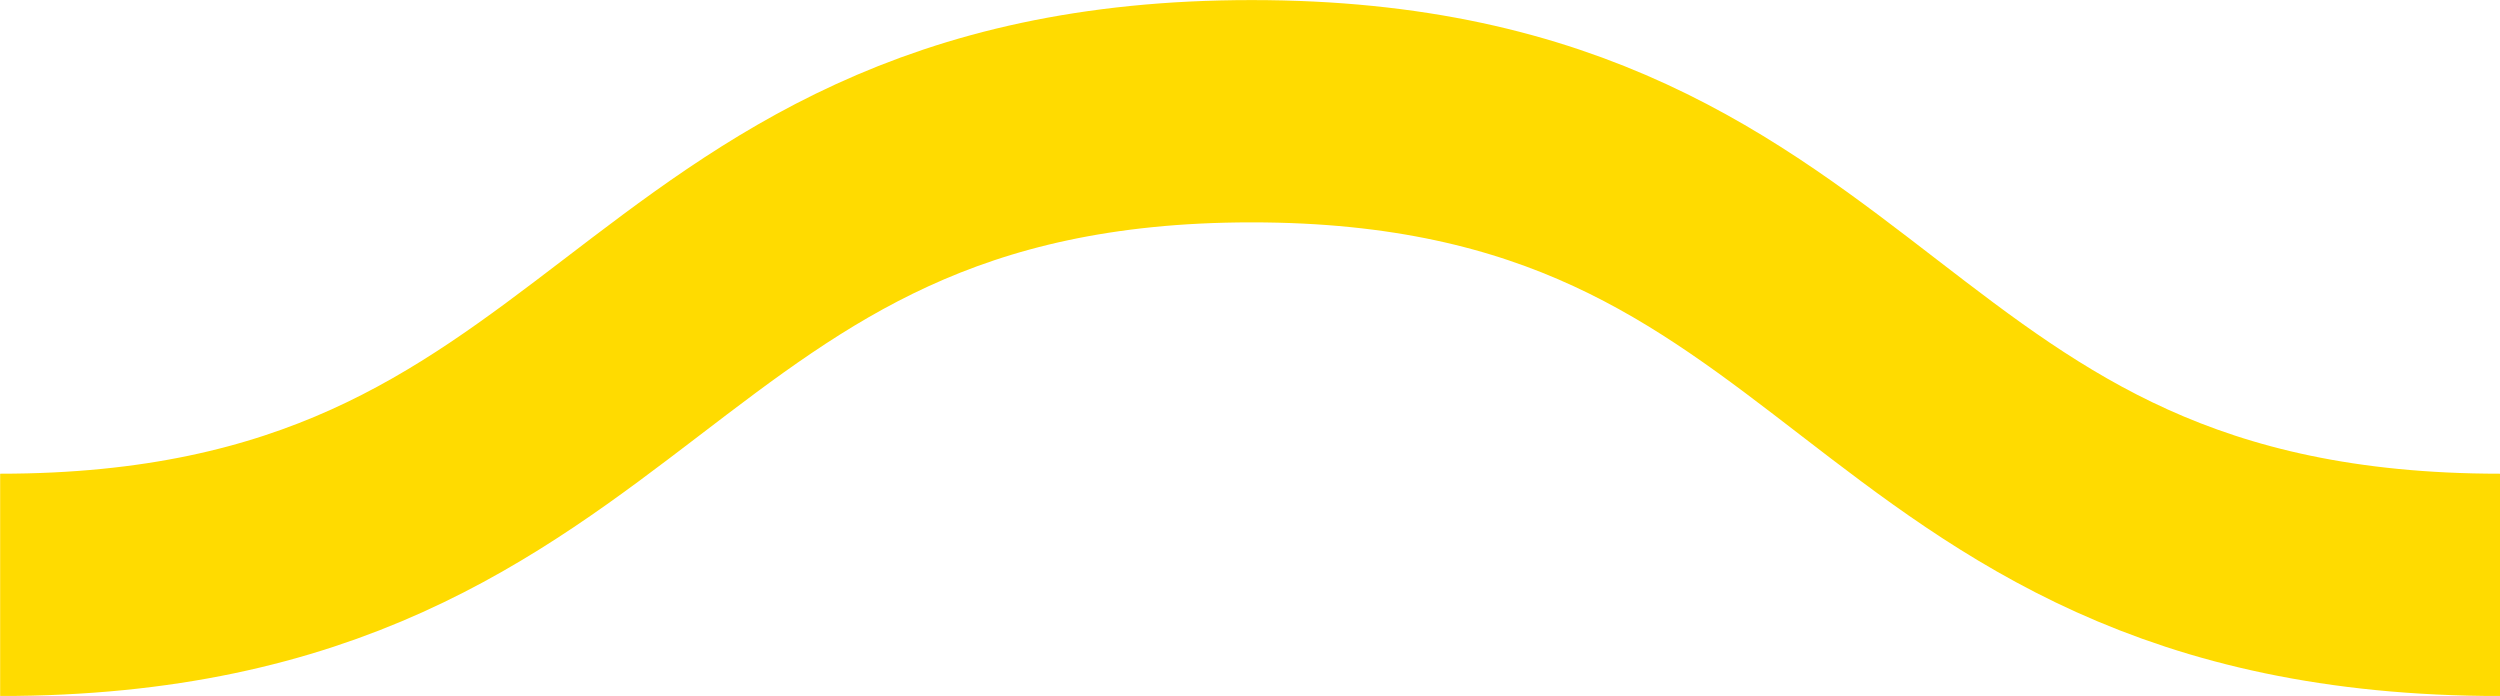 <svg height="9.392" viewBox="0 0 33.739 9.392" width="33.739" xmlns="http://www.w3.org/2000/svg"><path d="m161.5 825.348c8.609 0 8.456-6.392 16.89-6.392s8.187 6.392 16.848 6.392" fill="none" stroke="#ffdb00" stroke-width="3" transform="translate(-161.498 -817.455)"/></svg>